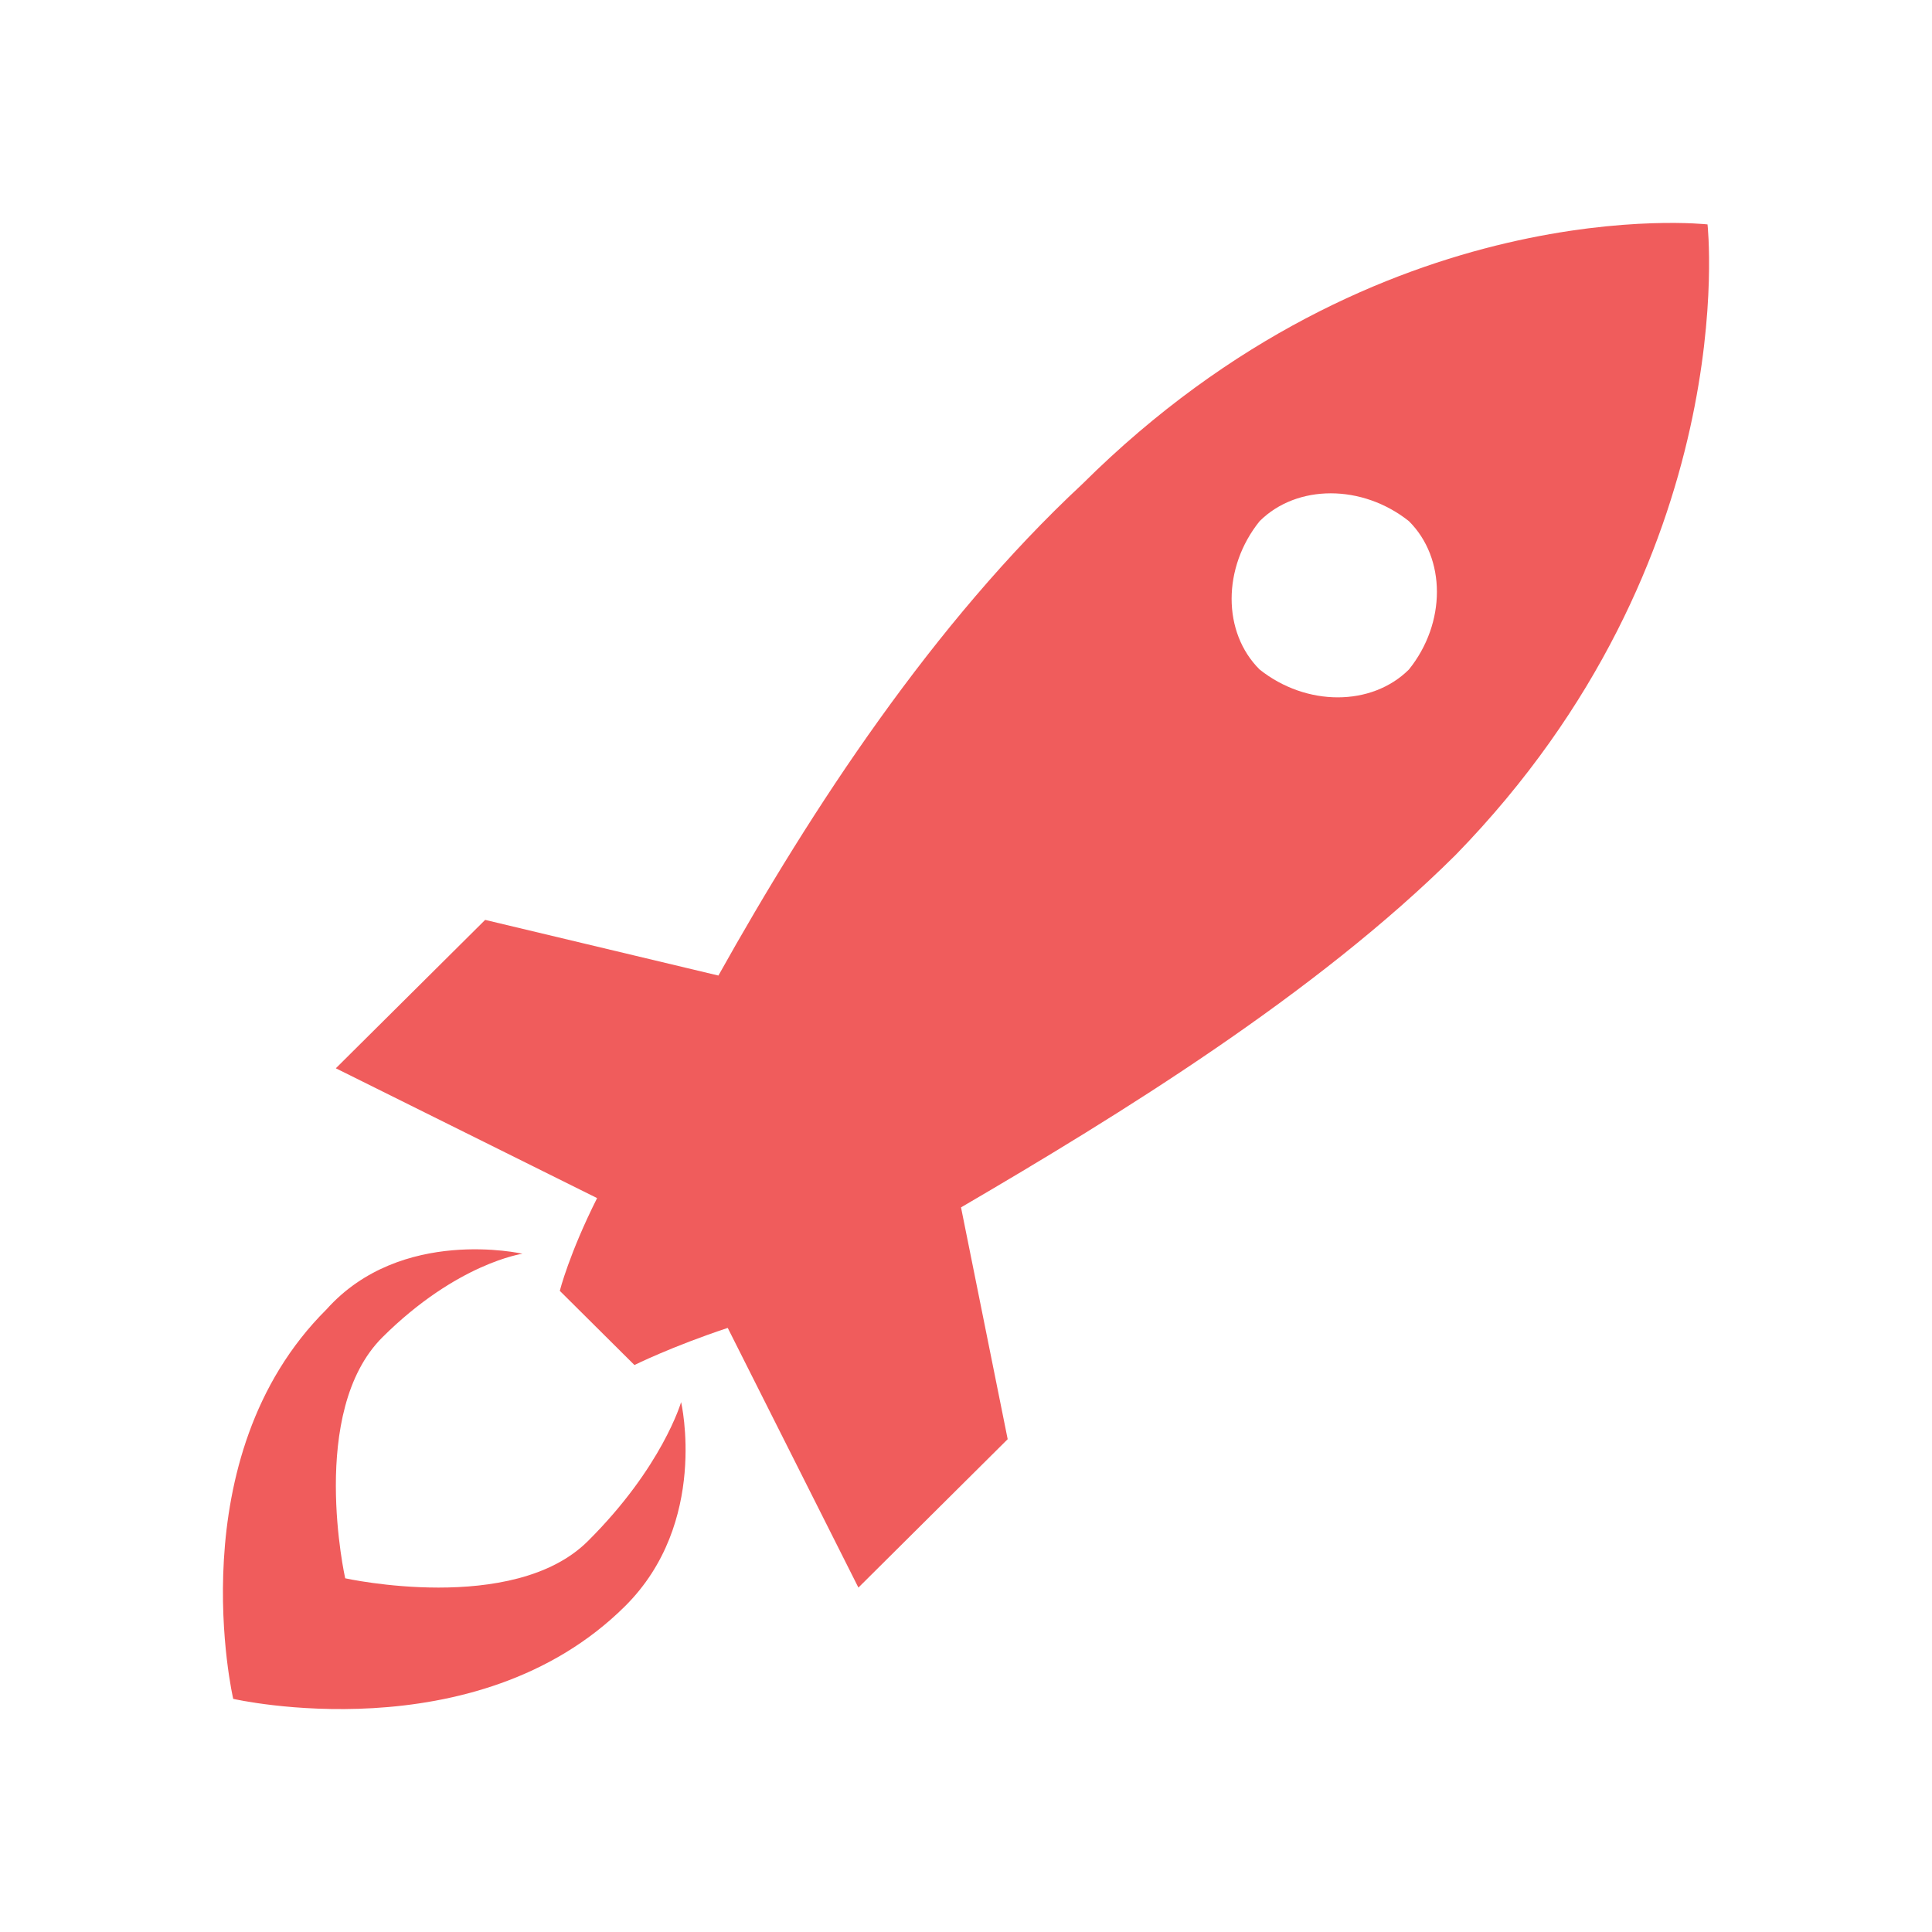 <svg width="52" height="52" viewBox="0 0 52 52" fill="none" xmlns="http://www.w3.org/2000/svg">
<g filter="url(#filter0_dddd_274_357)">
<path d="M45.958 6.04C45.958 6.04 37.168 5.042 29.131 13.028C25.113 16.772 21.848 21.764 19.336 26.257L13.058 24.759L9.039 28.753L16.071 32.247C15.318 33.745 15.067 34.743 15.067 34.743L17.076 36.74C17.076 36.74 18.081 36.24 19.587 35.741L23.104 42.73L27.122 38.736L25.866 32.497C30.136 30.001 35.41 26.756 39.177 23.012C46.962 15.025 45.958 6.04 45.958 6.04ZM37.921 18.02C36.916 19.019 35.158 19.019 33.903 18.02C32.898 17.022 32.898 15.275 33.903 14.027C34.907 13.028 36.665 13.028 37.921 14.027C38.926 15.025 38.926 16.772 37.921 18.02Z" fill="#F05C5C"/>
<path d="M15.82 41.482C13.811 43.479 9.291 42.48 9.291 42.48C9.291 42.48 8.286 37.988 10.295 35.991C12.304 33.994 14.062 33.745 14.062 33.745C14.062 33.745 10.797 32.996 8.788 35.242C4.77 39.236 6.277 45.725 6.277 45.725C6.277 45.725 12.806 47.223 16.825 43.229C19.085 40.983 18.332 37.738 18.332 37.738C18.332 37.738 17.829 39.485 15.82 41.482Z" fill="#F05C5C"/>
</g>
<defs>
<filter id="filter0_dddd_274_357" x="0" y="0" width="52" height="52" filterUnits="userSpaceOnUse" color-interpolation-filters="sRGB">
<feFlood flood-opacity="0" result="BackgroundImageFix"/>
<feColorMatrix in="SourceAlpha" type="matrix" values="0 0 0 0 0 0 0 0 0 0 0 0 0 0 0 0 0 0 127 0" result="hardAlpha"/>
<feOffset dx="2" dy="2"/>
<feGaussianBlur stdDeviation="2"/>
<feComposite in2="hardAlpha" operator="out"/>
<feColorMatrix type="matrix" values="0 0 0 0 0.692 0 0 0 0 0.717 0 0 0 0 0.742 0 0 0 1 0"/>
<feBlend mode="normal" in2="BackgroundImageFix" result="effect1_dropShadow_274_357"/>
<feColorMatrix in="SourceAlpha" type="matrix" values="0 0 0 0 0 0 0 0 0 0 0 0 0 0 0 0 0 0 127 0" result="hardAlpha"/>
<feOffset dx="-2" dy="-2"/>
<feGaussianBlur stdDeviation="2"/>
<feComposite in2="hardAlpha" operator="out"/>
<feColorMatrix type="matrix" values="0 0 0 0 1 0 0 0 0 1 0 0 0 0 1 0 0 0 1 0"/>
<feBlend mode="normal" in2="effect1_dropShadow_274_357" result="effect2_dropShadow_274_357"/>
<feColorMatrix in="SourceAlpha" type="matrix" values="0 0 0 0 0 0 0 0 0 0 0 0 0 0 0 0 0 0 127 0" result="hardAlpha"/>
<feOffset dx="2" dy="2"/>
<feGaussianBlur stdDeviation="2"/>
<feComposite in2="hardAlpha" operator="out"/>
<feColorMatrix type="matrix" values="0 0 0 0 0.692 0 0 0 0 0.717 0 0 0 0 0.742 0 0 0 1 0"/>
<feBlend mode="normal" in2="effect2_dropShadow_274_357" result="effect3_dropShadow_274_357"/>
<feColorMatrix in="SourceAlpha" type="matrix" values="0 0 0 0 0 0 0 0 0 0 0 0 0 0 0 0 0 0 127 0" result="hardAlpha"/>
<feOffset dx="-2" dy="-2"/>
<feGaussianBlur stdDeviation="2"/>
<feComposite in2="hardAlpha" operator="out"/>
<feColorMatrix type="matrix" values="0 0 0 0 1 0 0 0 0 1 0 0 0 0 1 0 0 0 1 0"/>
<feBlend mode="normal" in2="effect3_dropShadow_274_357" result="effect4_dropShadow_274_357"/>
<feBlend mode="normal" in="SourceGraphic" in2="effect4_dropShadow_274_357" result="shape"/>
</filter>
</defs>
</svg>
